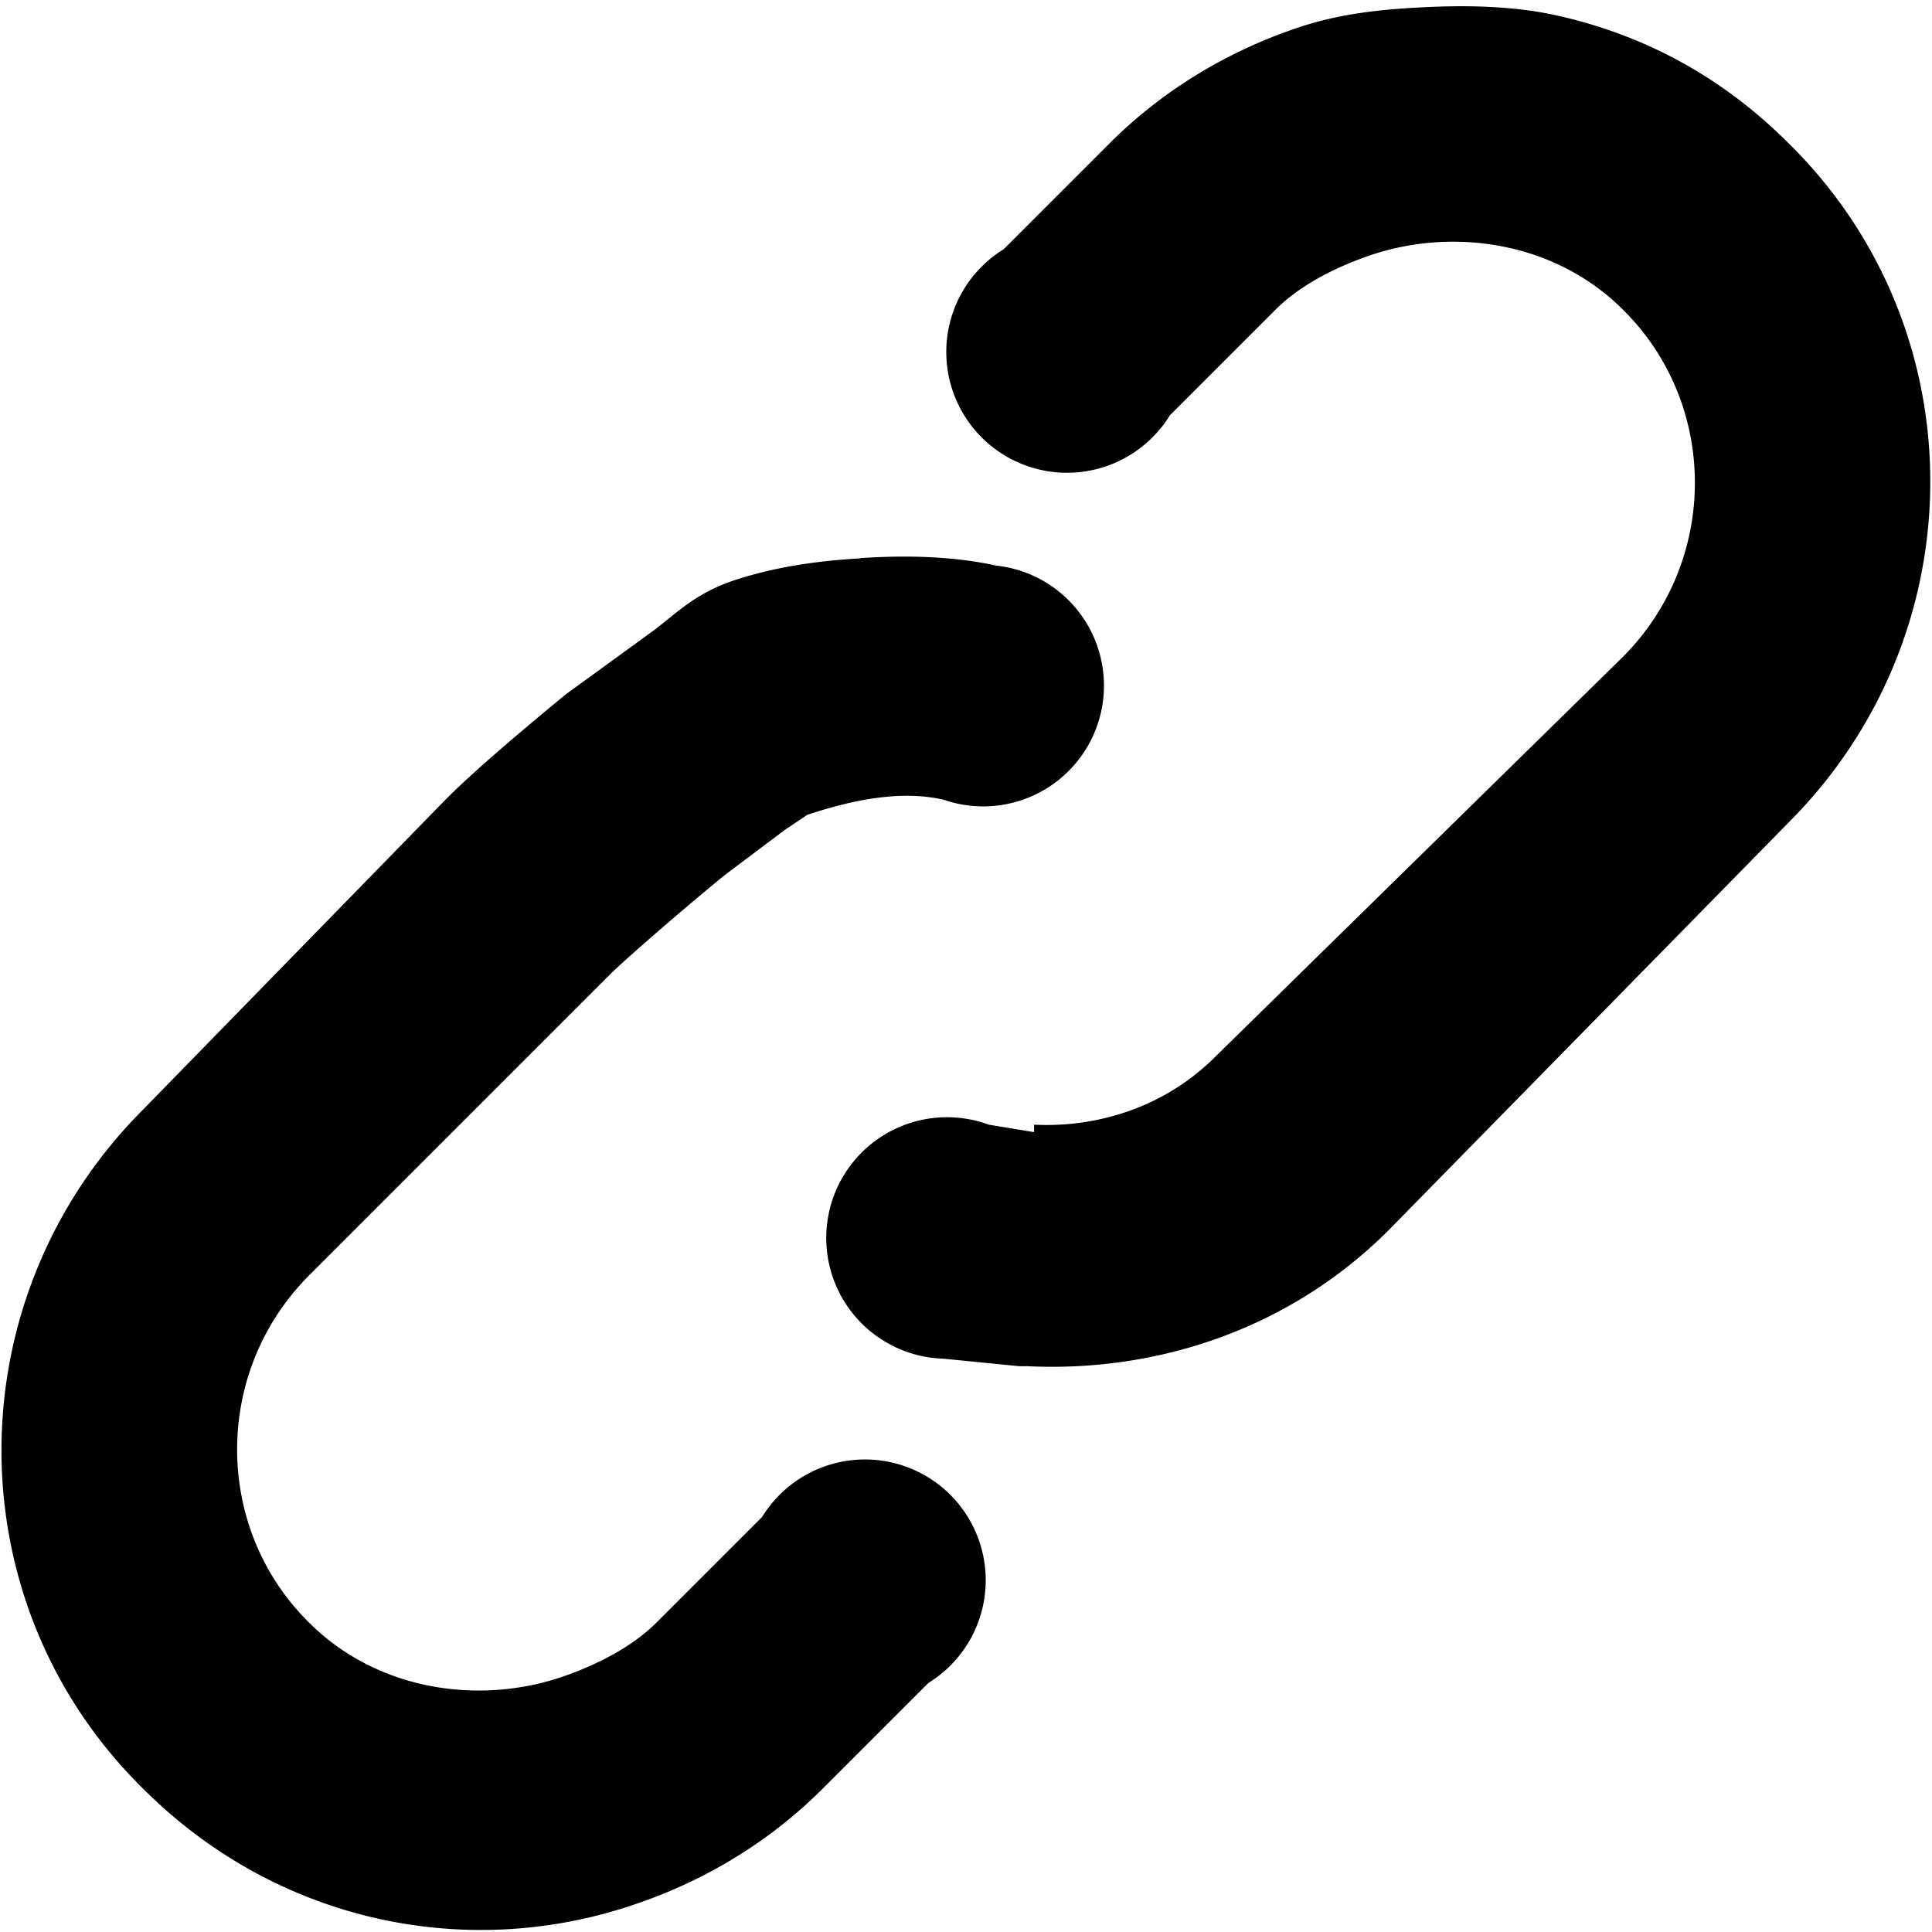 <svg xmlns="http://www.w3.org/2000/svg" version="1.1" width="8" height="8" data-icon="link-intact" viewBox="0 0 8 8">
  <path d="M5.875.031c-.184.01-.354.03-.531.094-.27.095-.531.25-.75.469l-.438.438a.5.5 0 1 0 .688.688l.438-.438c.101-.101.245-.173.375-.219.352-.126.78-.064 1.063.219.395.389.4 1.037 0 1.438l-1.688 1.656c-.211.211-.492.294-.75.281v.031l-.188-.031a.5.5 0 1 0-.188.969l.313.031a.5.5 0 0 0 .031 0c.542.027 1.091-.154 1.5-.563l1.656-1.688c.78-.78.785-2.041 0-2.813-.279-.279-.606-.452-.969-.531-.181-.039-.379-.041-.563-.031zm-2.313 2.281c-.184.011-.358.036-.531.094-.168.059-.239.144-.344.219l-.344.25c-.216.178-.391.328-.5.438l-1.25 1.281c-.78.78-.785 2.041 0 2.813.557.557 1.355.722 2.063.469.27-.095.531-.25.75-.469l.438-.438a.5.5 0 1 0-.688-.688l-.438.438c-.101.101-.245.173-.375.219-.352.126-.78.064-1.063-.219-.395-.389-.4-1.037 0-1.438l1.25-1.25c.051-.051.275-.247.469-.406l.25-.188.094-.063c.193-.064.387-.102.563-.063a.5.5 0 1 0 .219-.969c-.182-.04-.378-.043-.563-.031z"
  />
</svg>